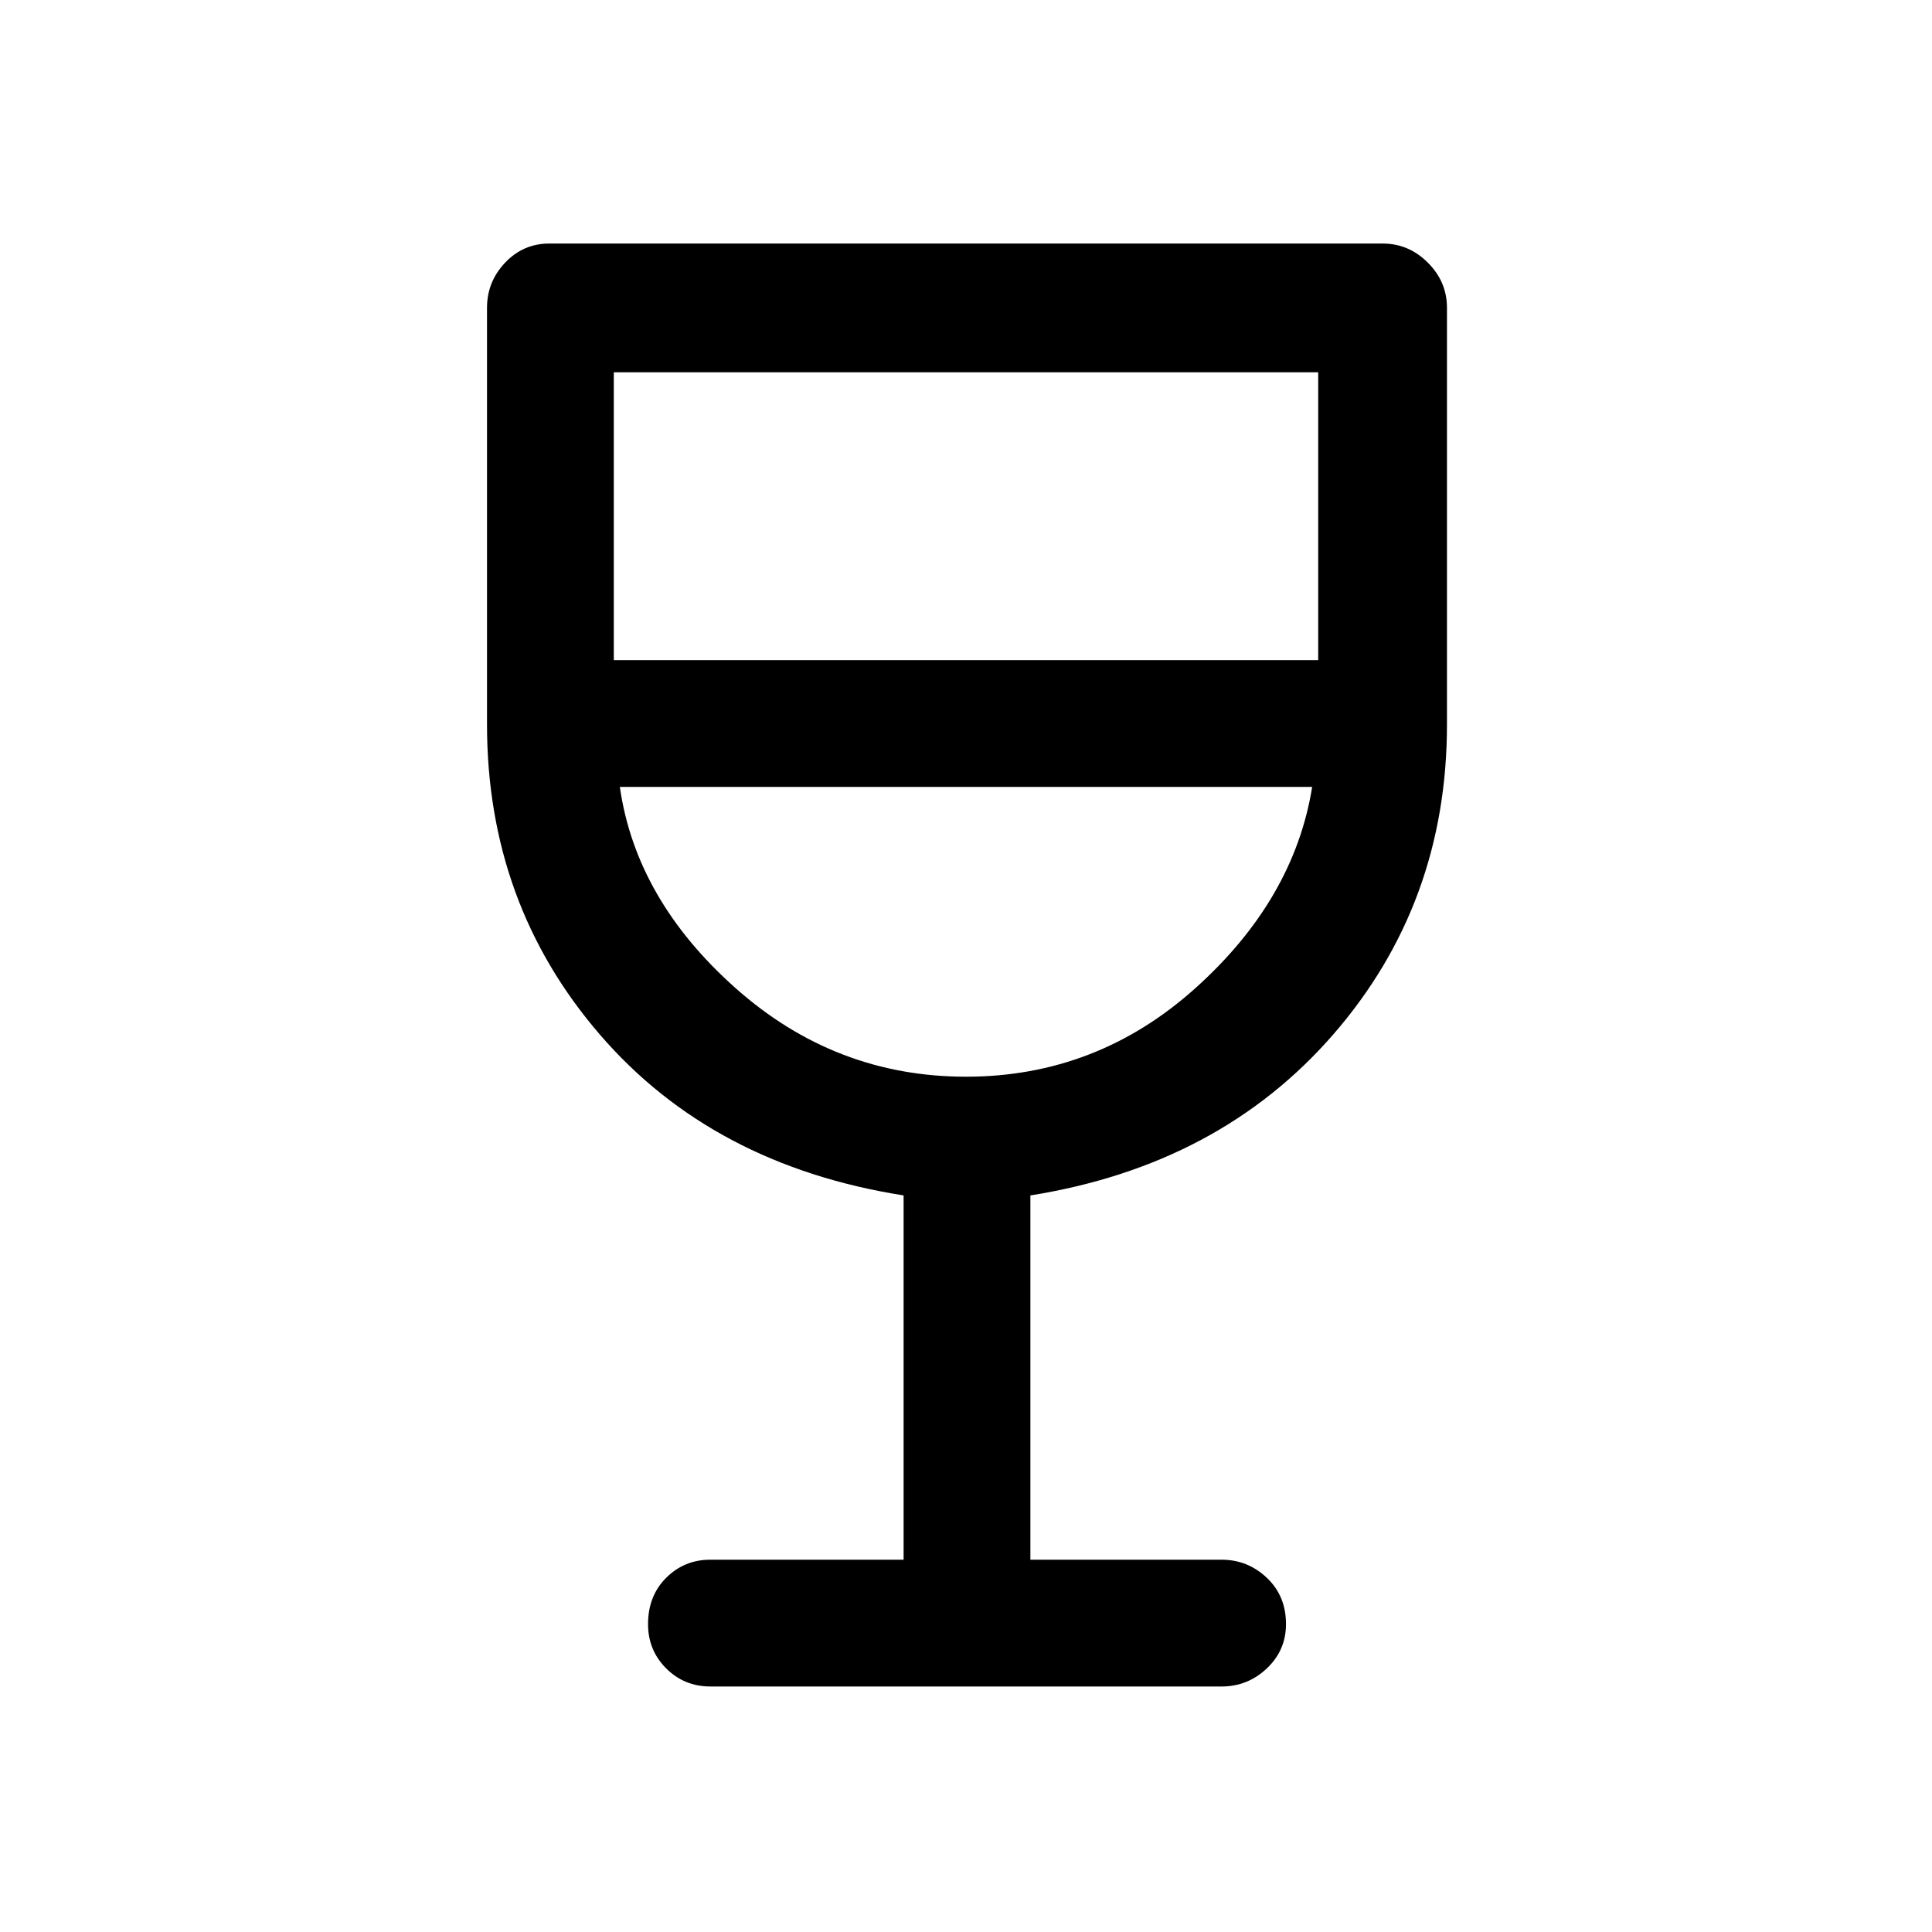 <svg xmlns="http://www.w3.org/2000/svg" height="40" width="40"><path d="M14.708 34.917q-.541 0-.916-.375t-.375-.917q0-.583.375-.958t.916-.375h4V24.75q-3.958-.625-6.291-3.333-2.334-2.709-2.334-6.417V6.375q0-.542.375-.937.375-.396.917-.396h17.25q.542 0 .937.396.396.395.396.937V15q0 3.708-2.354 6.417-2.354 2.708-6.271 3.333v7.542h3.959q.541 0 .937.375t.396.958q0 .542-.396.917t-.937.375ZM20 22.292q2.708 0 4.75-1.834 2.042-1.833 2.417-4.166H12.833q.334 2.333 2.396 4.166 2.063 1.834 4.771 1.834Zm-7.292-8.625h14.584V7.708H12.708ZM20 22.292Z"/></svg>